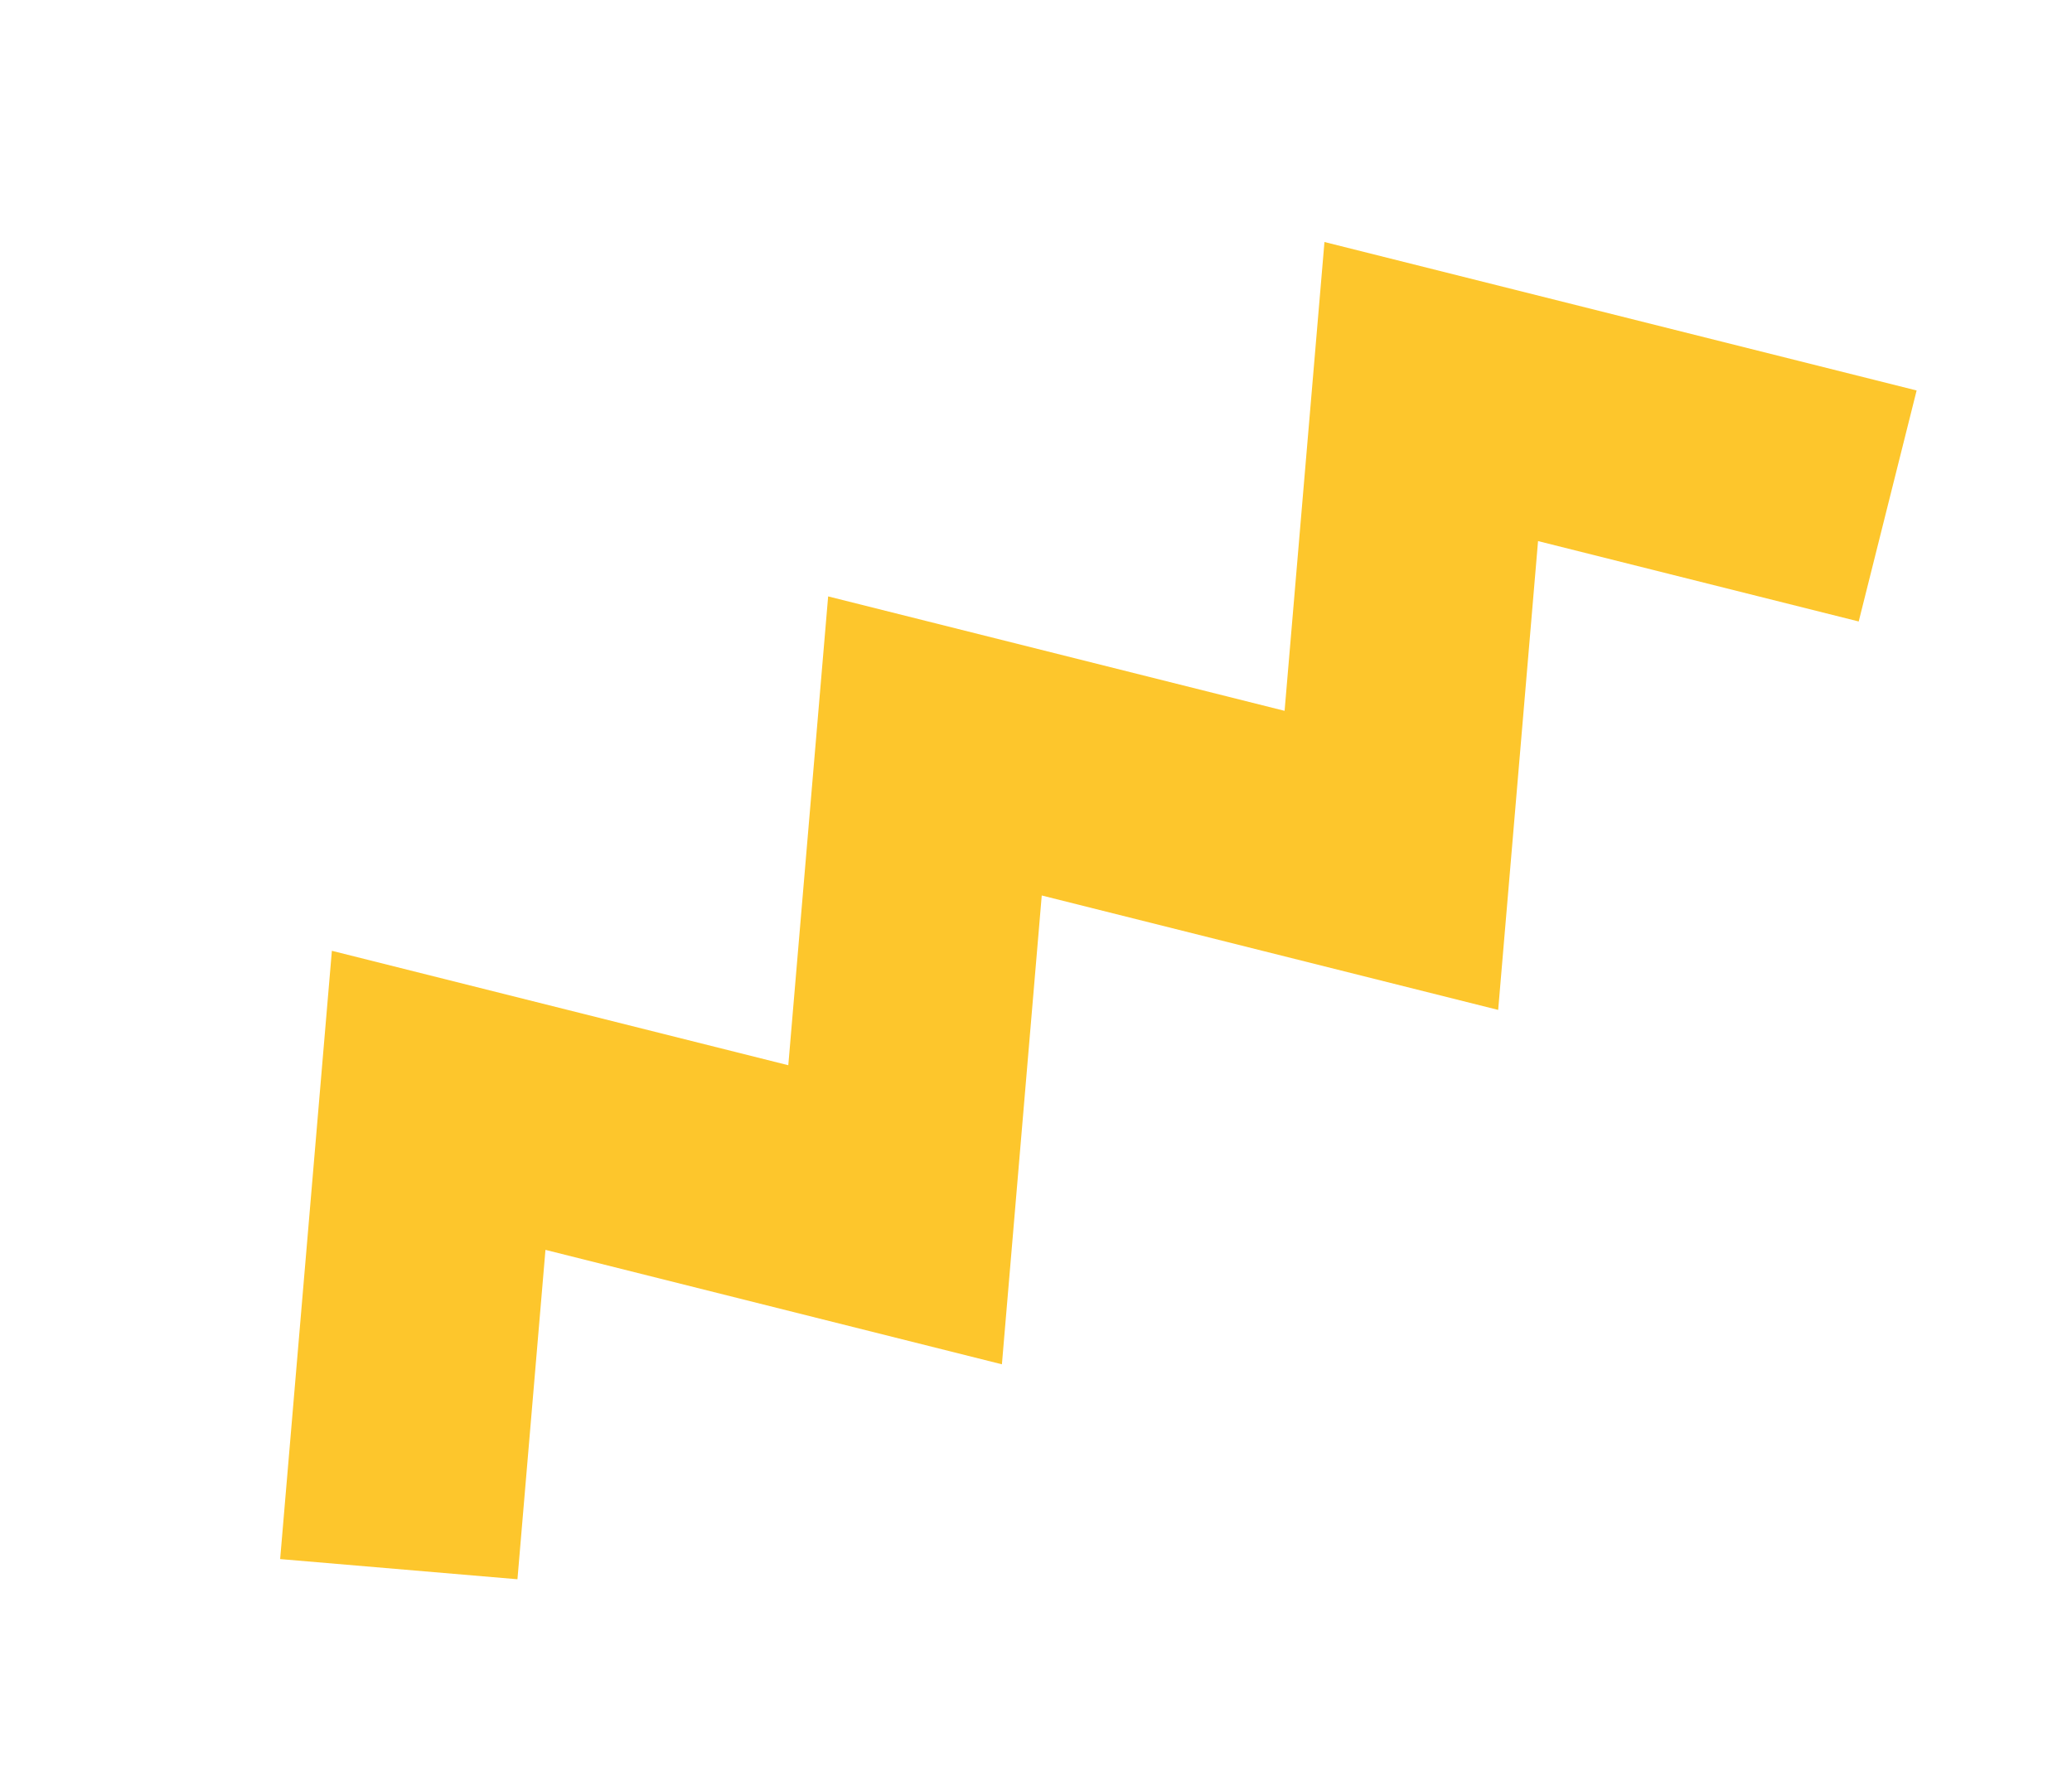 <svg width="87" height="75" viewBox="0 0 87 75" fill="none" xmlns="http://www.w3.org/2000/svg">
<path d="M16.745 65.889L18.419 46.203L37.584 51.008L39.257 31.322L58.422 36.127L60.096 16.441L79.26 21.246" stroke="#FDC62C" stroke-width="10"/>
</svg>
